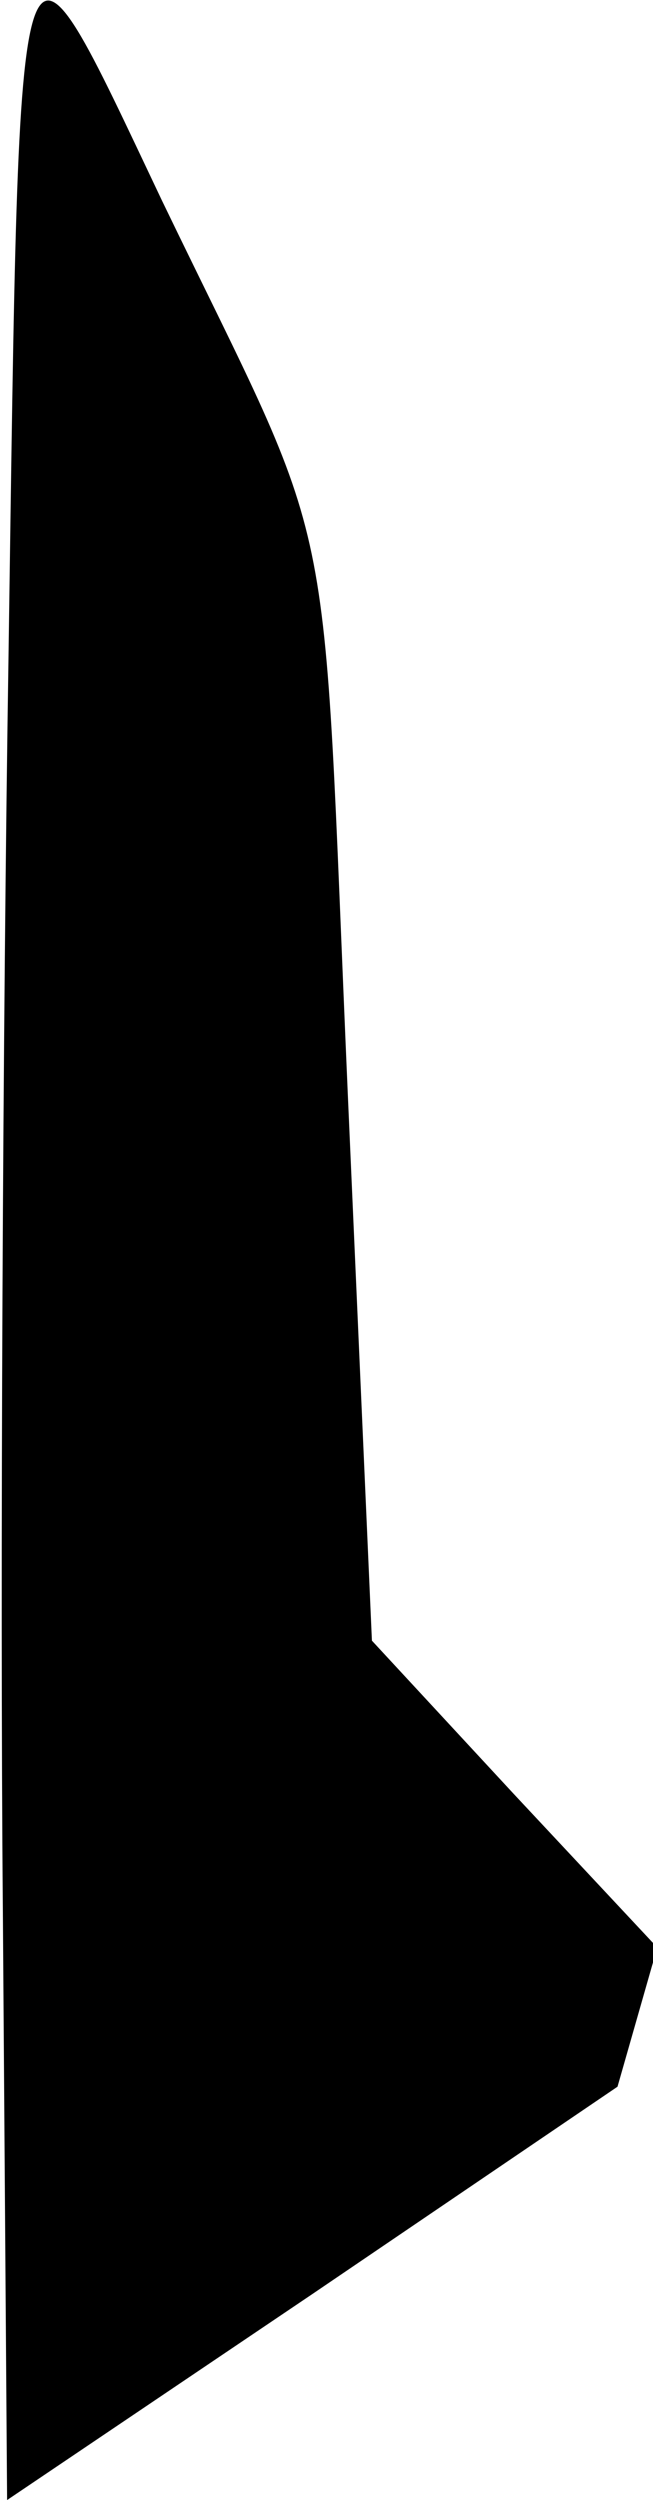 <?xml version="1.0" standalone="no"?>
<!DOCTYPE svg PUBLIC "-//W3C//DTD SVG 20010904//EN"
 "http://www.w3.org/TR/2001/REC-SVG-20010904/DTD/svg10.dtd">
<svg version="1.0" xmlns="http://www.w3.org/2000/svg"
 width="46pt" height="176pt" viewBox="0 0 46 176"
 preserveAspectRatio="xMidYMid meet">
<g transform="translate(0,176) scale(0.1,-0.1)"
fill="#000000" stroke="none">
<path fill="#000000" stroke="none" d="M6 1298 c-4 -255 -6 -651 -4 -881 l3
-417 215 145 215 146 14 49 14 49 -101 108 -100 108 -17 385 c-19 435 -5 368
-131 629 -104 219 -100 231 -108 -321z"/>
</g>
</svg>
